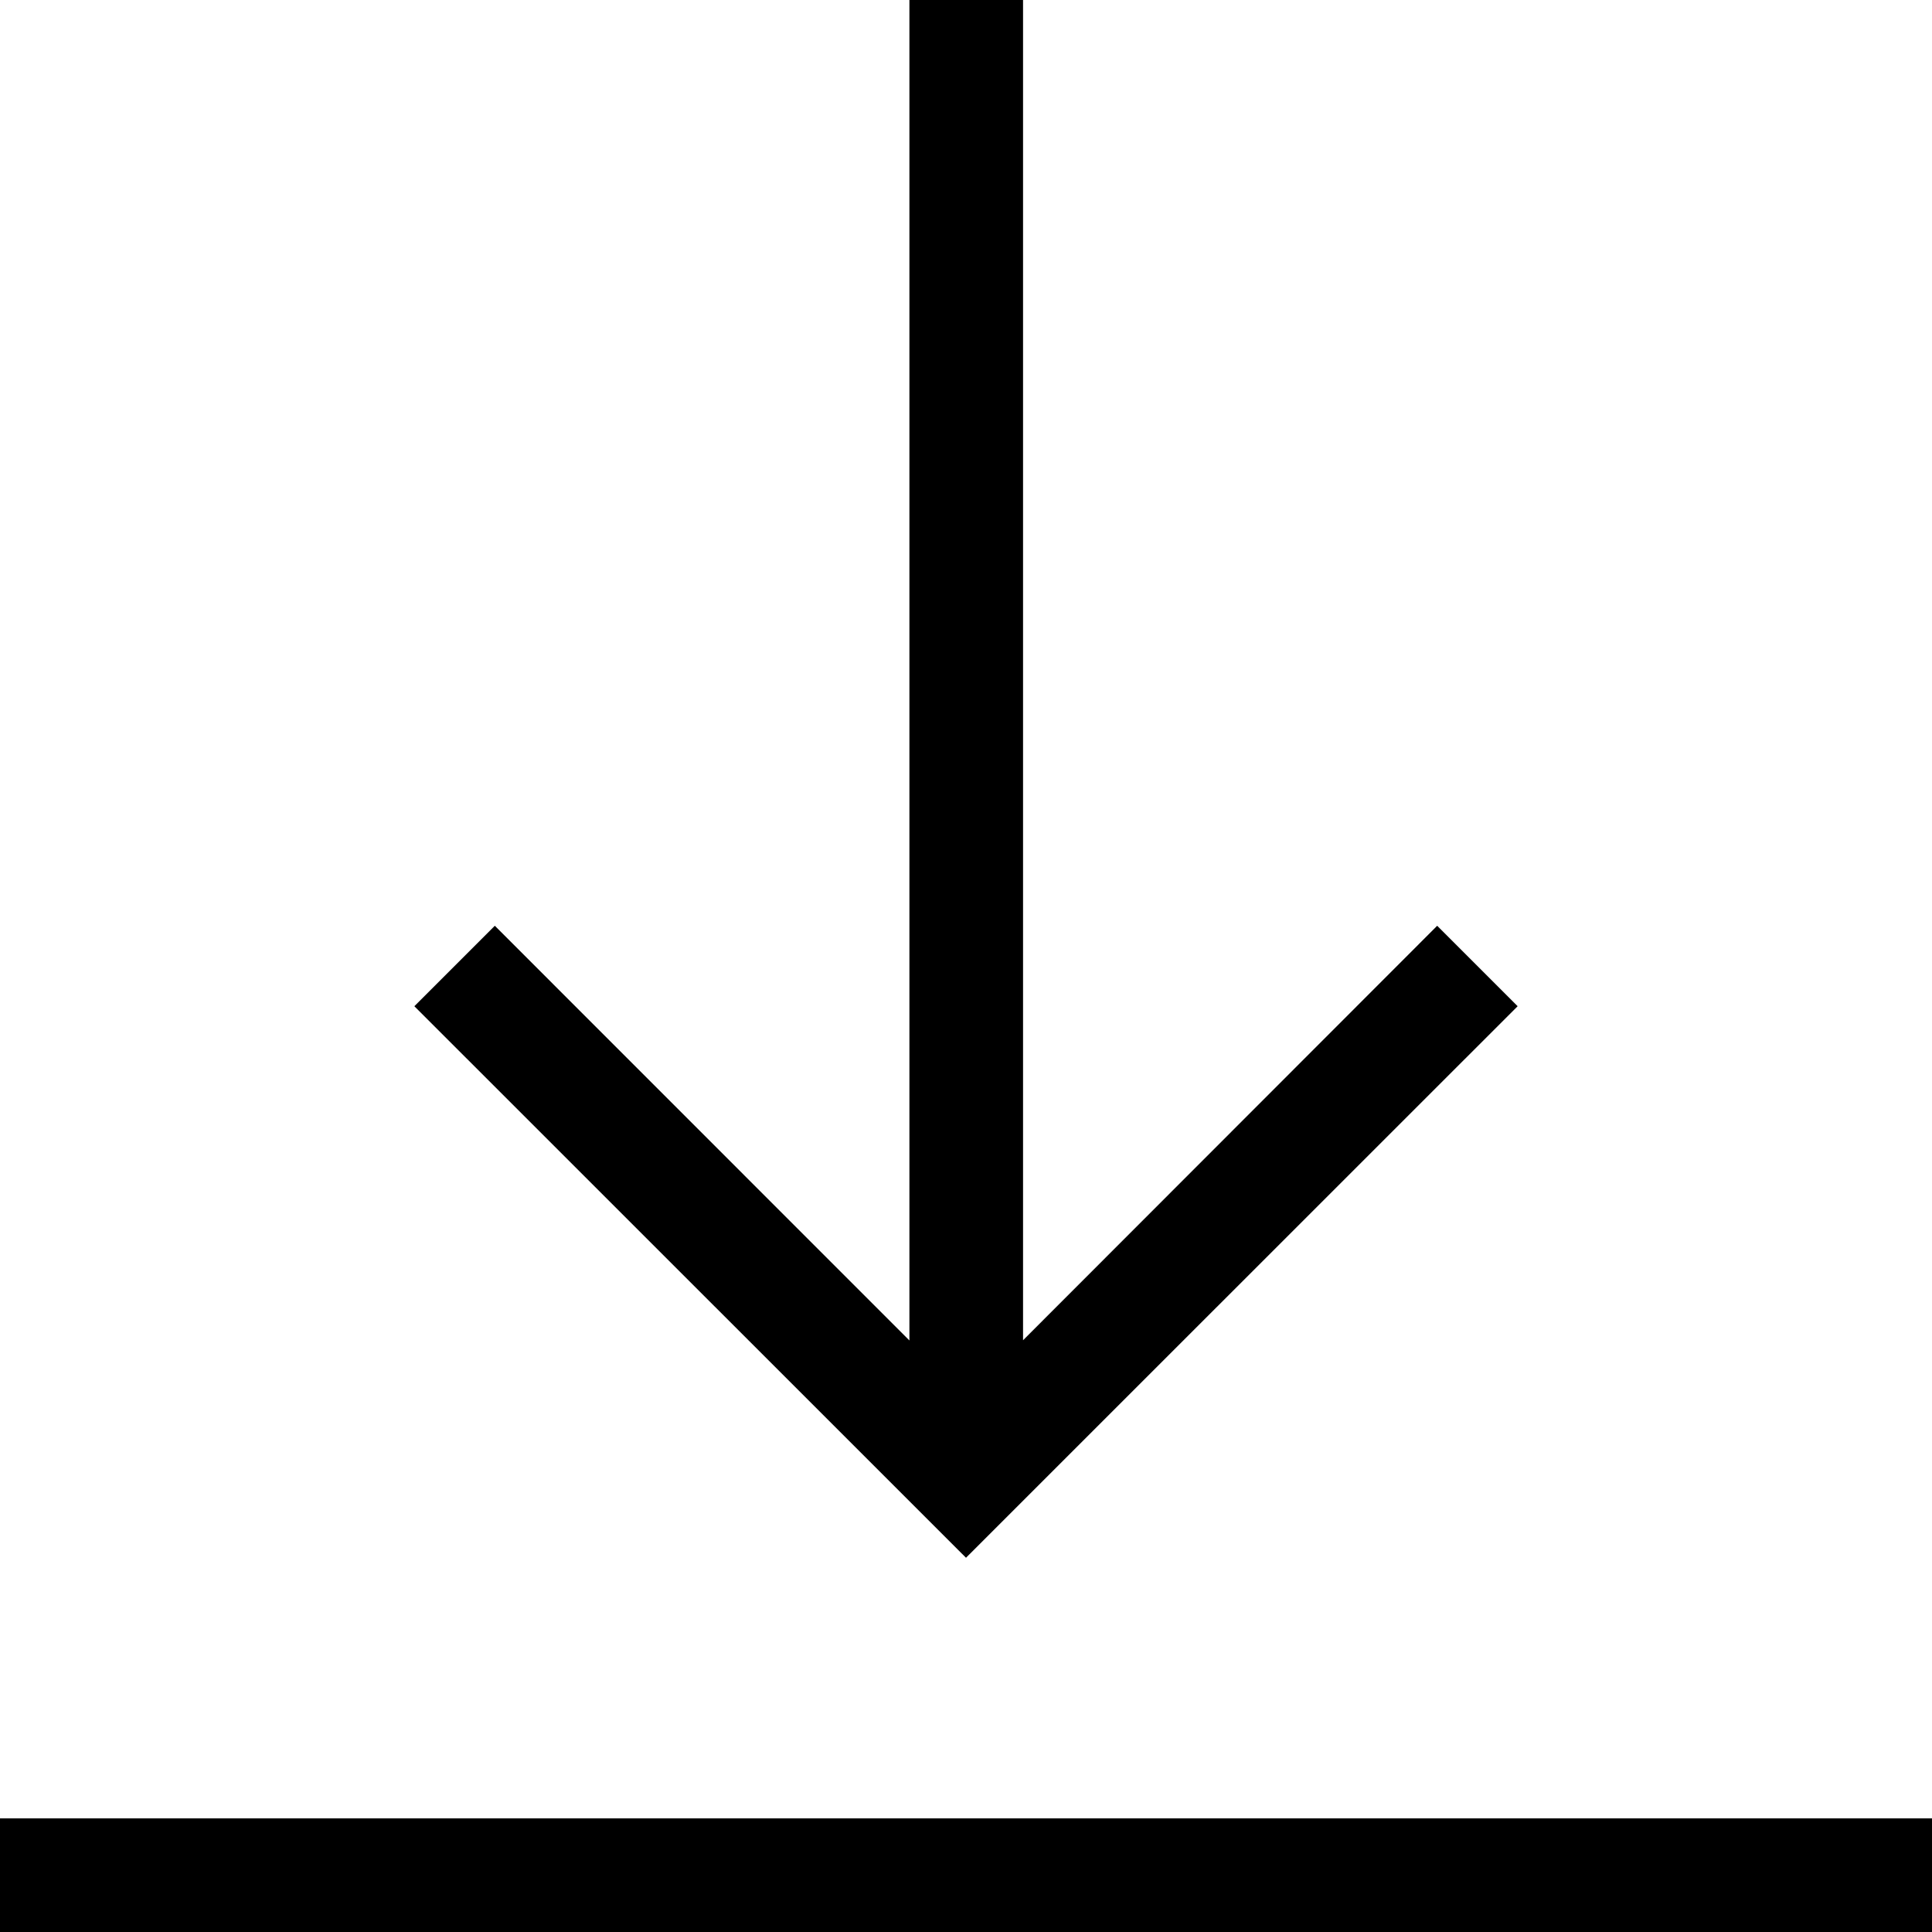 <svg xmlns="http://www.w3.org/2000/svg" width="17" height="17" viewBox="0 0 17 17"><path d="M8.002 0v11.795L4.354 8.146l-.708.708L8.5 13.707l4.854-4.853-.708-.708-3.644 3.647V0zM0 16v1h17v-1z"/></svg>